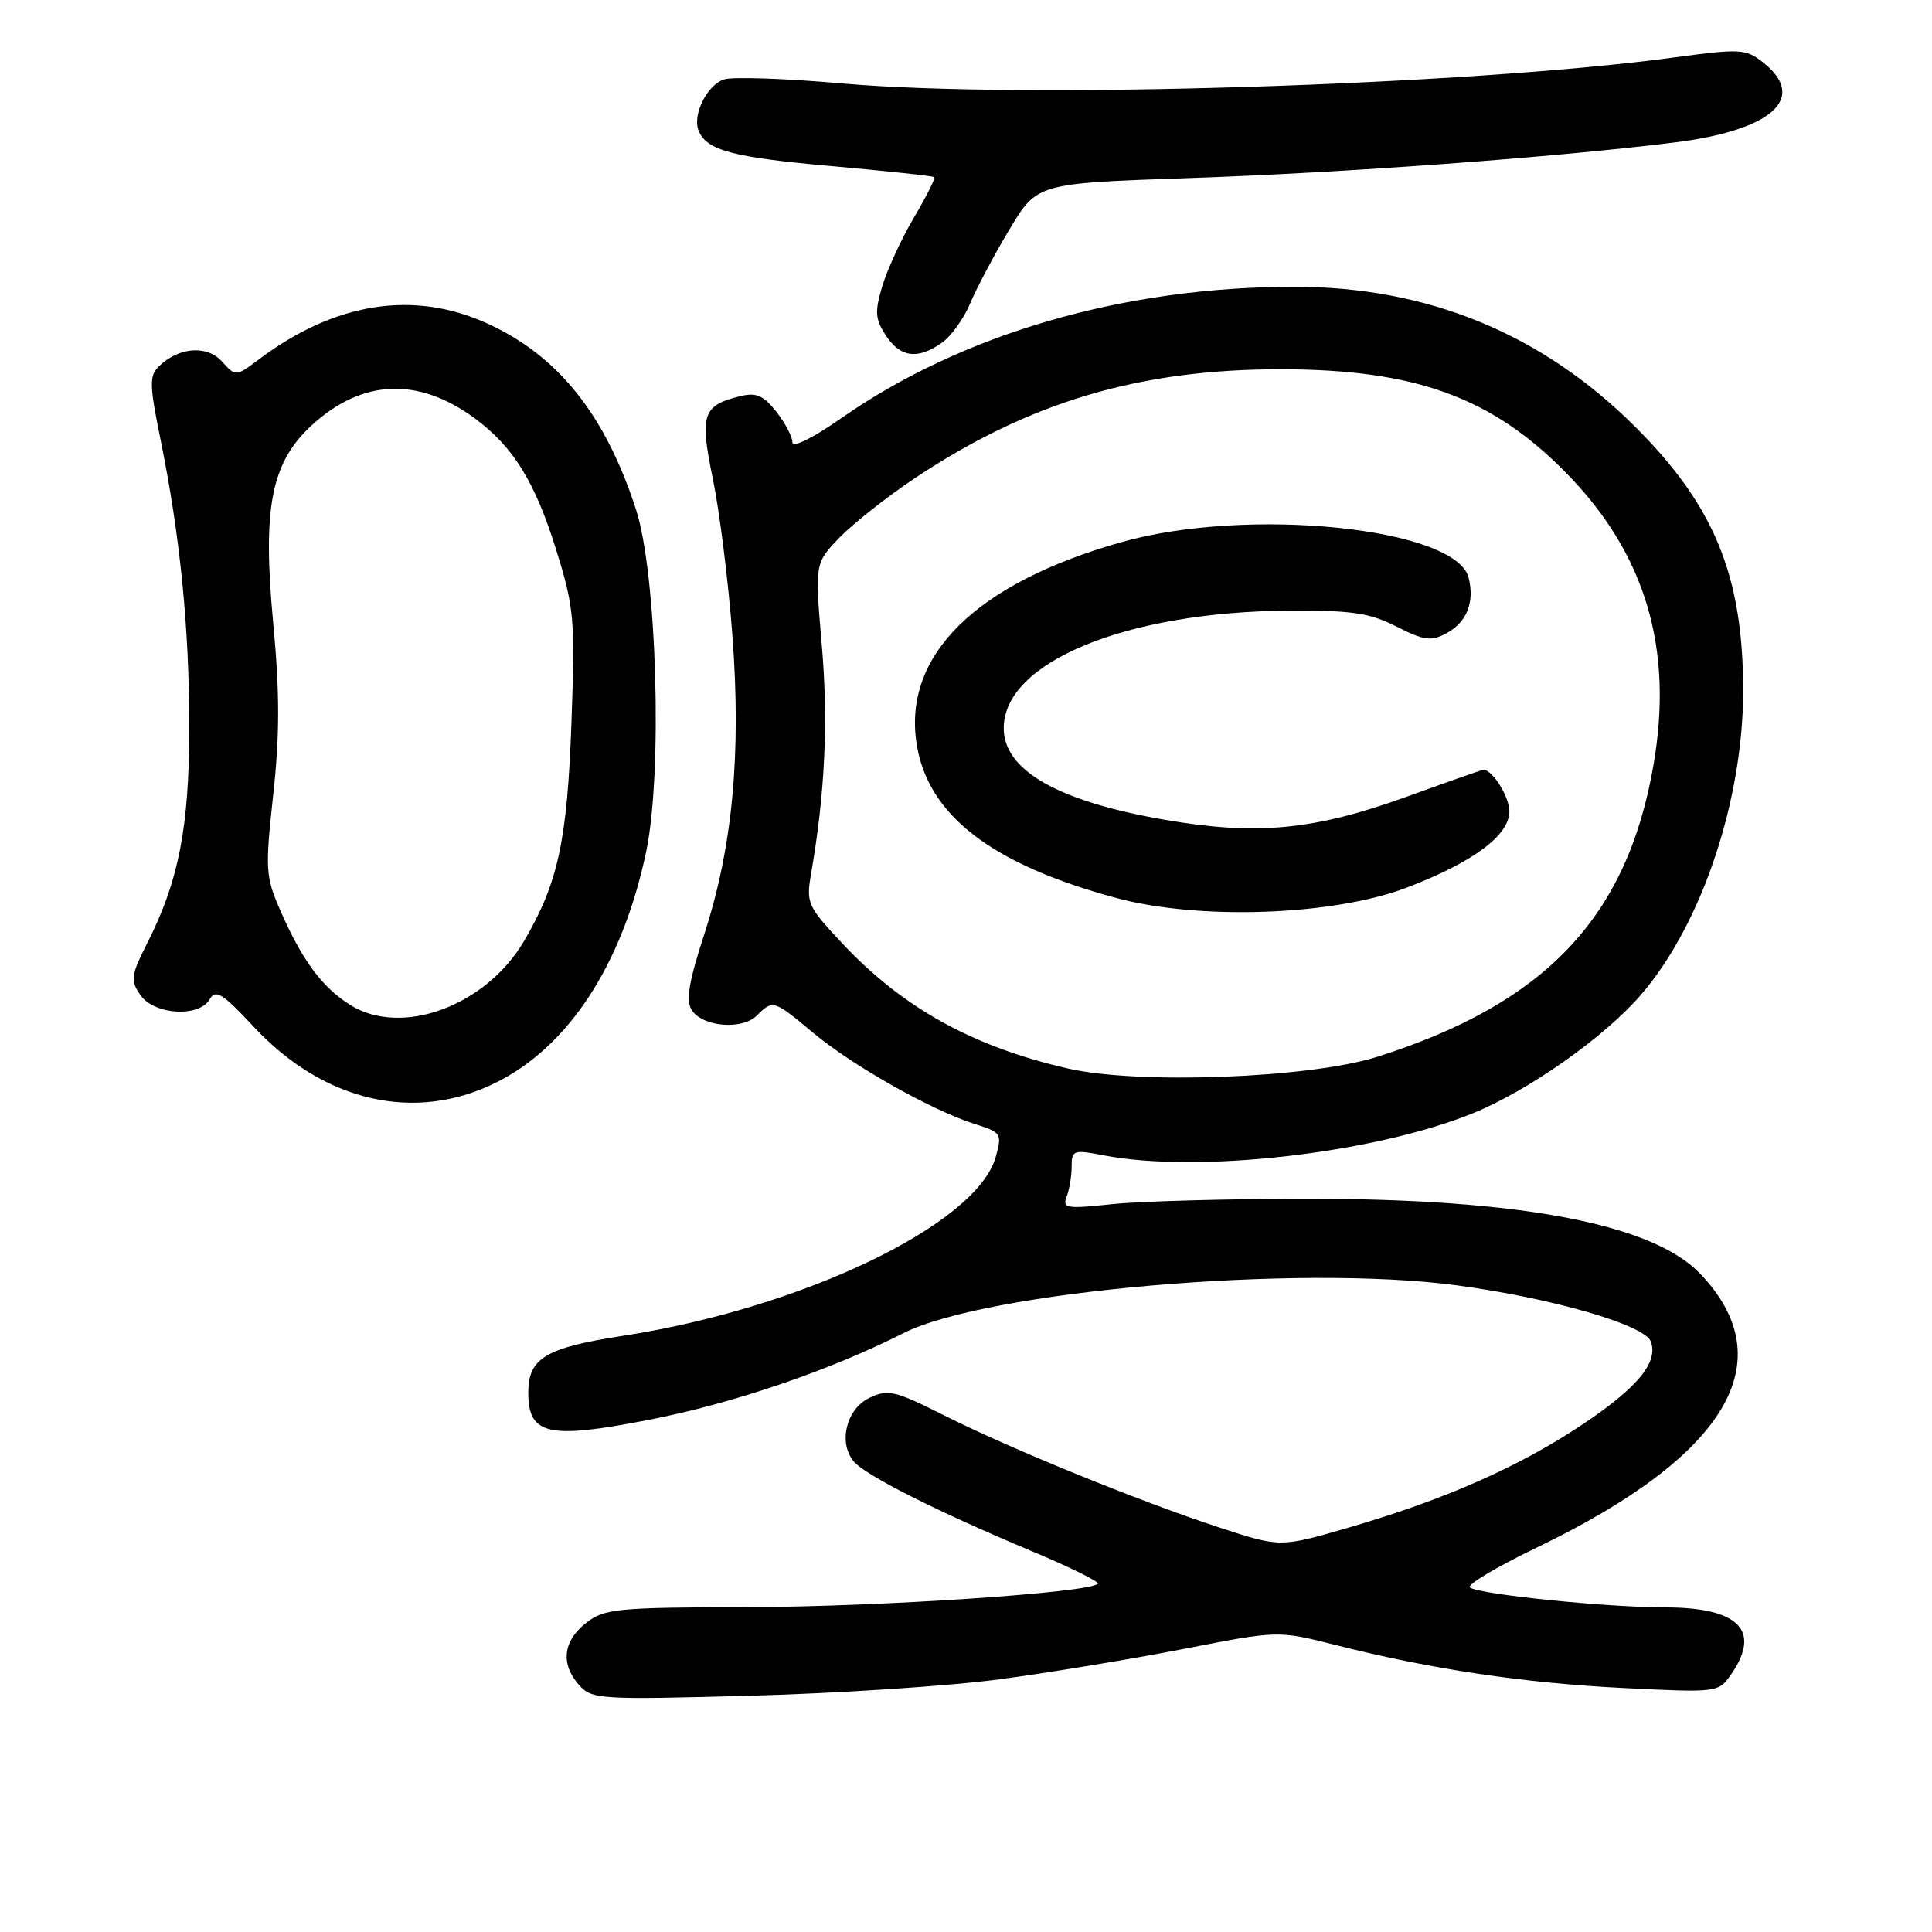 <?xml version="1.0" encoding="UTF-8" standalone="no"?>
<!DOCTYPE svg PUBLIC "-//W3C//DTD SVG 1.1//EN" "http://www.w3.org/Graphics/SVG/1.1/DTD/svg11.dtd" >
<svg xmlns="http://www.w3.org/2000/svg" xmlns:xlink="http://www.w3.org/1999/xlink" version="1.1" viewBox="0 0 256 256">
 <g >
 <path fill="currentColor"
d=" M 132.49 222.51 C 139.08 221.63 150.07 219.81 156.91 218.48 C 169.35 216.05 169.35 216.05 176.92 217.96 C 189.63 221.18 201.89 223.01 215.09 223.67 C 227.53 224.29 227.70 224.27 229.34 221.92 C 233.43 216.08 230.45 213.00 220.68 212.99 C 212.86 212.98 196.30 211.30 194.78 210.36 C 194.26 210.04 198.26 207.64 203.67 205.04 C 228.90 192.88 236.36 180.34 225.26 168.75 C 218.96 162.18 201.46 158.84 173.23 158.84 C 162.63 158.85 150.97 159.17 147.32 159.56 C 141.30 160.20 140.74 160.11 141.34 158.55 C 141.70 157.61 142.00 155.81 142.00 154.55 C 142.00 152.40 142.25 152.32 146.25 153.09 C 158.72 155.50 182.06 152.84 195.19 147.50 C 202.57 144.50 212.66 137.38 217.48 131.76 C 225.53 122.40 231.02 105.92 230.98 91.30 C 230.93 76.18 227.11 66.93 216.58 56.46 C 204.24 44.19 189.13 38.00 171.53 38.00 C 148.90 38.00 127.49 44.21 111.45 55.43 C 107.67 58.07 105.00 59.38 105.00 58.60 C 105.00 57.87 104.04 56.05 102.87 54.56 C 101.17 52.40 100.20 51.98 98.12 52.49 C 93.08 53.72 92.69 54.90 94.46 63.47 C 95.34 67.74 96.51 77.02 97.04 84.10 C 98.24 99.87 97.08 112.25 93.31 123.82 C 91.28 130.05 90.86 132.56 91.65 133.82 C 93.06 136.07 98.34 136.52 100.30 134.55 C 102.42 132.44 102.50 132.47 107.82 136.91 C 113.00 141.23 123.50 147.15 129.17 148.94 C 132.69 150.05 132.80 150.22 131.94 153.30 C 129.44 162.24 106.29 173.35 82.50 177.01 C 72.27 178.59 70.00 179.96 70.00 184.54 C 70.00 190.16 72.64 190.75 86.10 188.11 C 97.17 185.95 109.98 181.58 119.71 176.65 C 130.70 171.08 171.99 167.50 193.00 170.31 C 205.56 171.98 217.89 175.54 218.73 177.74 C 219.78 180.48 217.04 183.83 209.73 188.72 C 201.26 194.38 191.35 198.75 178.51 202.47 C 169.63 205.04 169.63 205.04 161.57 202.40 C 150.89 198.90 133.86 191.96 125.03 187.51 C 118.58 184.27 117.66 184.05 115.21 185.22 C 112.15 186.68 111.04 191.14 113.12 193.64 C 114.64 195.48 124.19 200.29 136.72 205.54 C 141.79 207.66 145.73 209.61 145.47 209.86 C 144.28 211.05 116.65 212.90 99.38 212.95 C 81.61 213.00 80.09 213.14 77.63 215.07 C 74.58 217.47 74.26 220.51 76.75 223.30 C 78.42 225.17 79.51 225.24 99.50 224.69 C 111.05 224.38 125.89 223.40 132.49 222.51 Z  M 65.74 143.44 C 75.39 138.63 82.47 127.76 85.61 112.91 C 87.82 102.46 87.04 76.02 84.27 67.50 C 80.17 54.89 73.93 47.10 64.50 42.83 C 54.77 38.43 44.40 40.06 34.37 47.57 C 31.24 49.92 31.24 49.92 29.41 47.90 C 27.41 45.69 23.68 45.98 21.04 48.56 C 19.77 49.81 19.80 51.01 21.27 58.24 C 23.87 71.04 25.07 83.01 25.08 96.31 C 25.08 109.53 23.69 116.72 19.56 124.87 C 17.33 129.28 17.25 129.90 18.61 131.86 C 20.46 134.50 26.43 134.84 27.80 132.39 C 28.56 131.04 29.51 131.64 33.60 136.03 C 42.89 146.01 54.99 148.80 65.74 143.44 Z  M 124.79 45.43 C 126.02 44.57 127.72 42.21 128.56 40.18 C 129.41 38.16 131.75 33.75 133.76 30.39 C 137.43 24.29 137.43 24.29 157.46 23.60 C 178.23 22.89 205.69 20.88 221.78 18.89 C 234.84 17.28 239.61 12.98 233.59 8.25 C 231.33 6.47 230.57 6.43 221.84 7.61 C 194.58 11.30 135.51 13.16 111.76 11.07 C 104.20 10.40 97.09 10.15 95.95 10.52 C 93.73 11.22 91.74 15.17 92.55 17.26 C 93.56 19.91 97.04 20.85 110.09 22.00 C 117.46 22.66 123.63 23.32 123.80 23.47 C 123.96 23.63 122.75 26.04 121.10 28.83 C 119.46 31.62 117.57 35.70 116.91 37.91 C 115.89 41.32 115.96 42.28 117.38 44.45 C 119.29 47.37 121.59 47.68 124.79 45.43 Z  M 141.50 141.58 C 128.86 138.68 119.55 133.51 111.51 124.90 C 106.98 120.06 106.80 119.66 107.49 115.67 C 109.32 105.08 109.76 95.65 108.90 85.57 C 107.96 74.64 107.96 74.64 111.23 71.24 C 113.03 69.38 117.51 65.84 121.18 63.39 C 136.37 53.26 151.00 48.91 169.77 48.93 C 187.52 48.95 197.65 52.63 207.47 62.61 C 218.03 73.33 221.79 85.91 219.08 101.45 C 215.58 121.57 204.79 132.95 182.50 140.03 C 173.57 142.86 150.83 143.73 141.50 141.58 Z  M 186.44 117.60 C 195.20 114.25 200.00 110.68 200.00 107.52 C 200.00 105.57 197.77 102.00 196.55 102.00 C 196.38 102.00 191.80 103.61 186.37 105.58 C 174.09 110.02 166.48 110.74 154.19 108.60 C 140.14 106.15 133.00 102.07 133.00 96.48 C 133.00 87.72 149.26 81.04 170.90 80.91 C 179.15 80.87 181.51 81.22 185.04 83.02 C 188.66 84.87 189.63 85.00 191.63 83.93 C 194.35 82.48 195.42 79.81 194.60 76.55 C 192.94 69.92 165.29 67.09 148.54 71.85 C 129.34 77.30 119.69 86.78 121.44 98.45 C 122.87 107.98 131.33 114.53 148.00 119.01 C 159.02 121.96 176.72 121.32 186.44 117.60 Z  M 46.39 133.15 C 42.69 130.83 40.03 127.24 37.16 120.68 C 35.18 116.15 35.12 115.25 36.20 105.33 C 37.07 97.38 37.07 91.79 36.20 82.53 C 34.76 67.25 35.92 61.29 41.33 56.33 C 47.99 50.23 55.44 49.92 62.92 55.44 C 68.00 59.19 70.88 63.83 73.67 72.77 C 76.09 80.53 76.21 81.93 75.72 95.77 C 75.16 111.41 73.95 117.00 69.44 124.69 C 64.38 133.32 53.19 137.43 46.39 133.15 Z "/>
</g>
</svg>